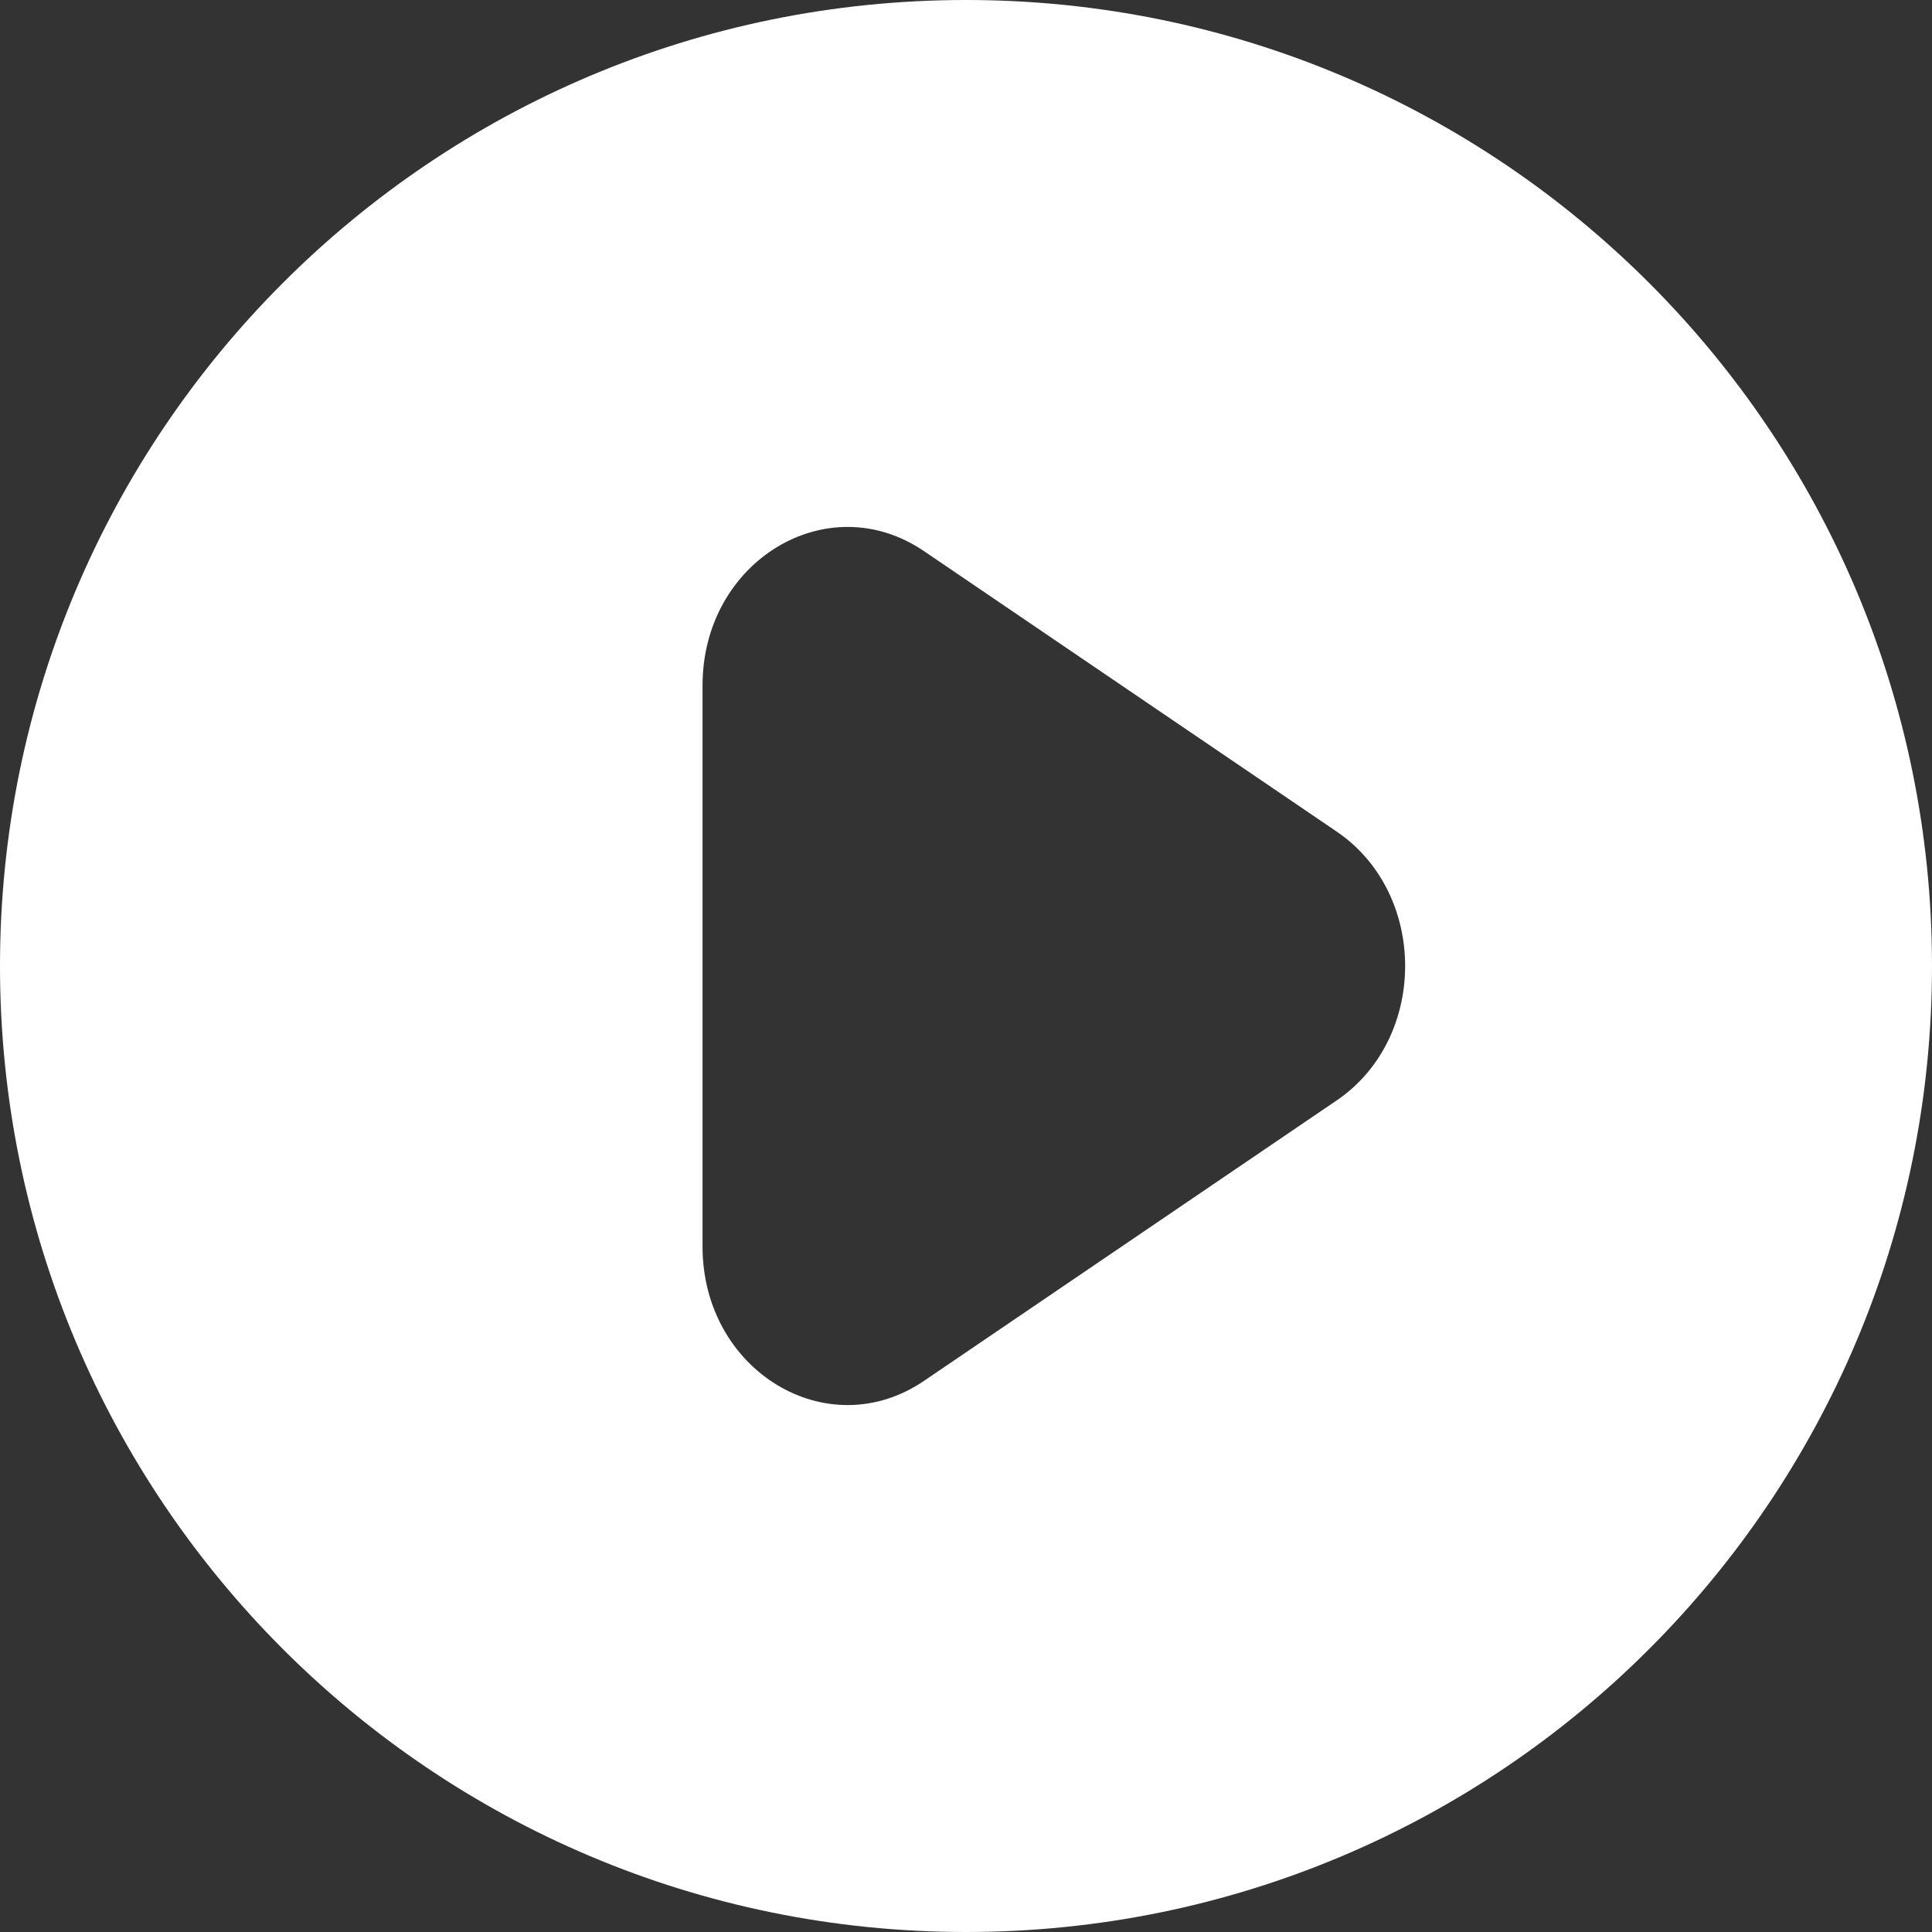 <svg width="11" height="11" viewBox="0 0 11 11" fill="none" xmlns="http://www.w3.org/2000/svg">
<rect x="0" y="0" width="11" height="11" fill="#333333" stroke="none"/>
<path fill-rule="evenodd" clip-rule="evenodd" d="M5.5 11C8.538 11 11 8.538 11 5.5C11 2.462 8.538 0 5.5 0C2.462 0 0 2.462 0 5.5C0 8.538 2.462 11 5.5 11ZM5.261 3.138L7.611 4.735C8.13 5.088 8.13 5.912 7.611 6.265L5.261 7.862C4.711 8.236 4 7.805 4 7.098V3.902C4 3.195 4.711 2.764 5.261 3.138Z" fill="white"/>
</svg>
